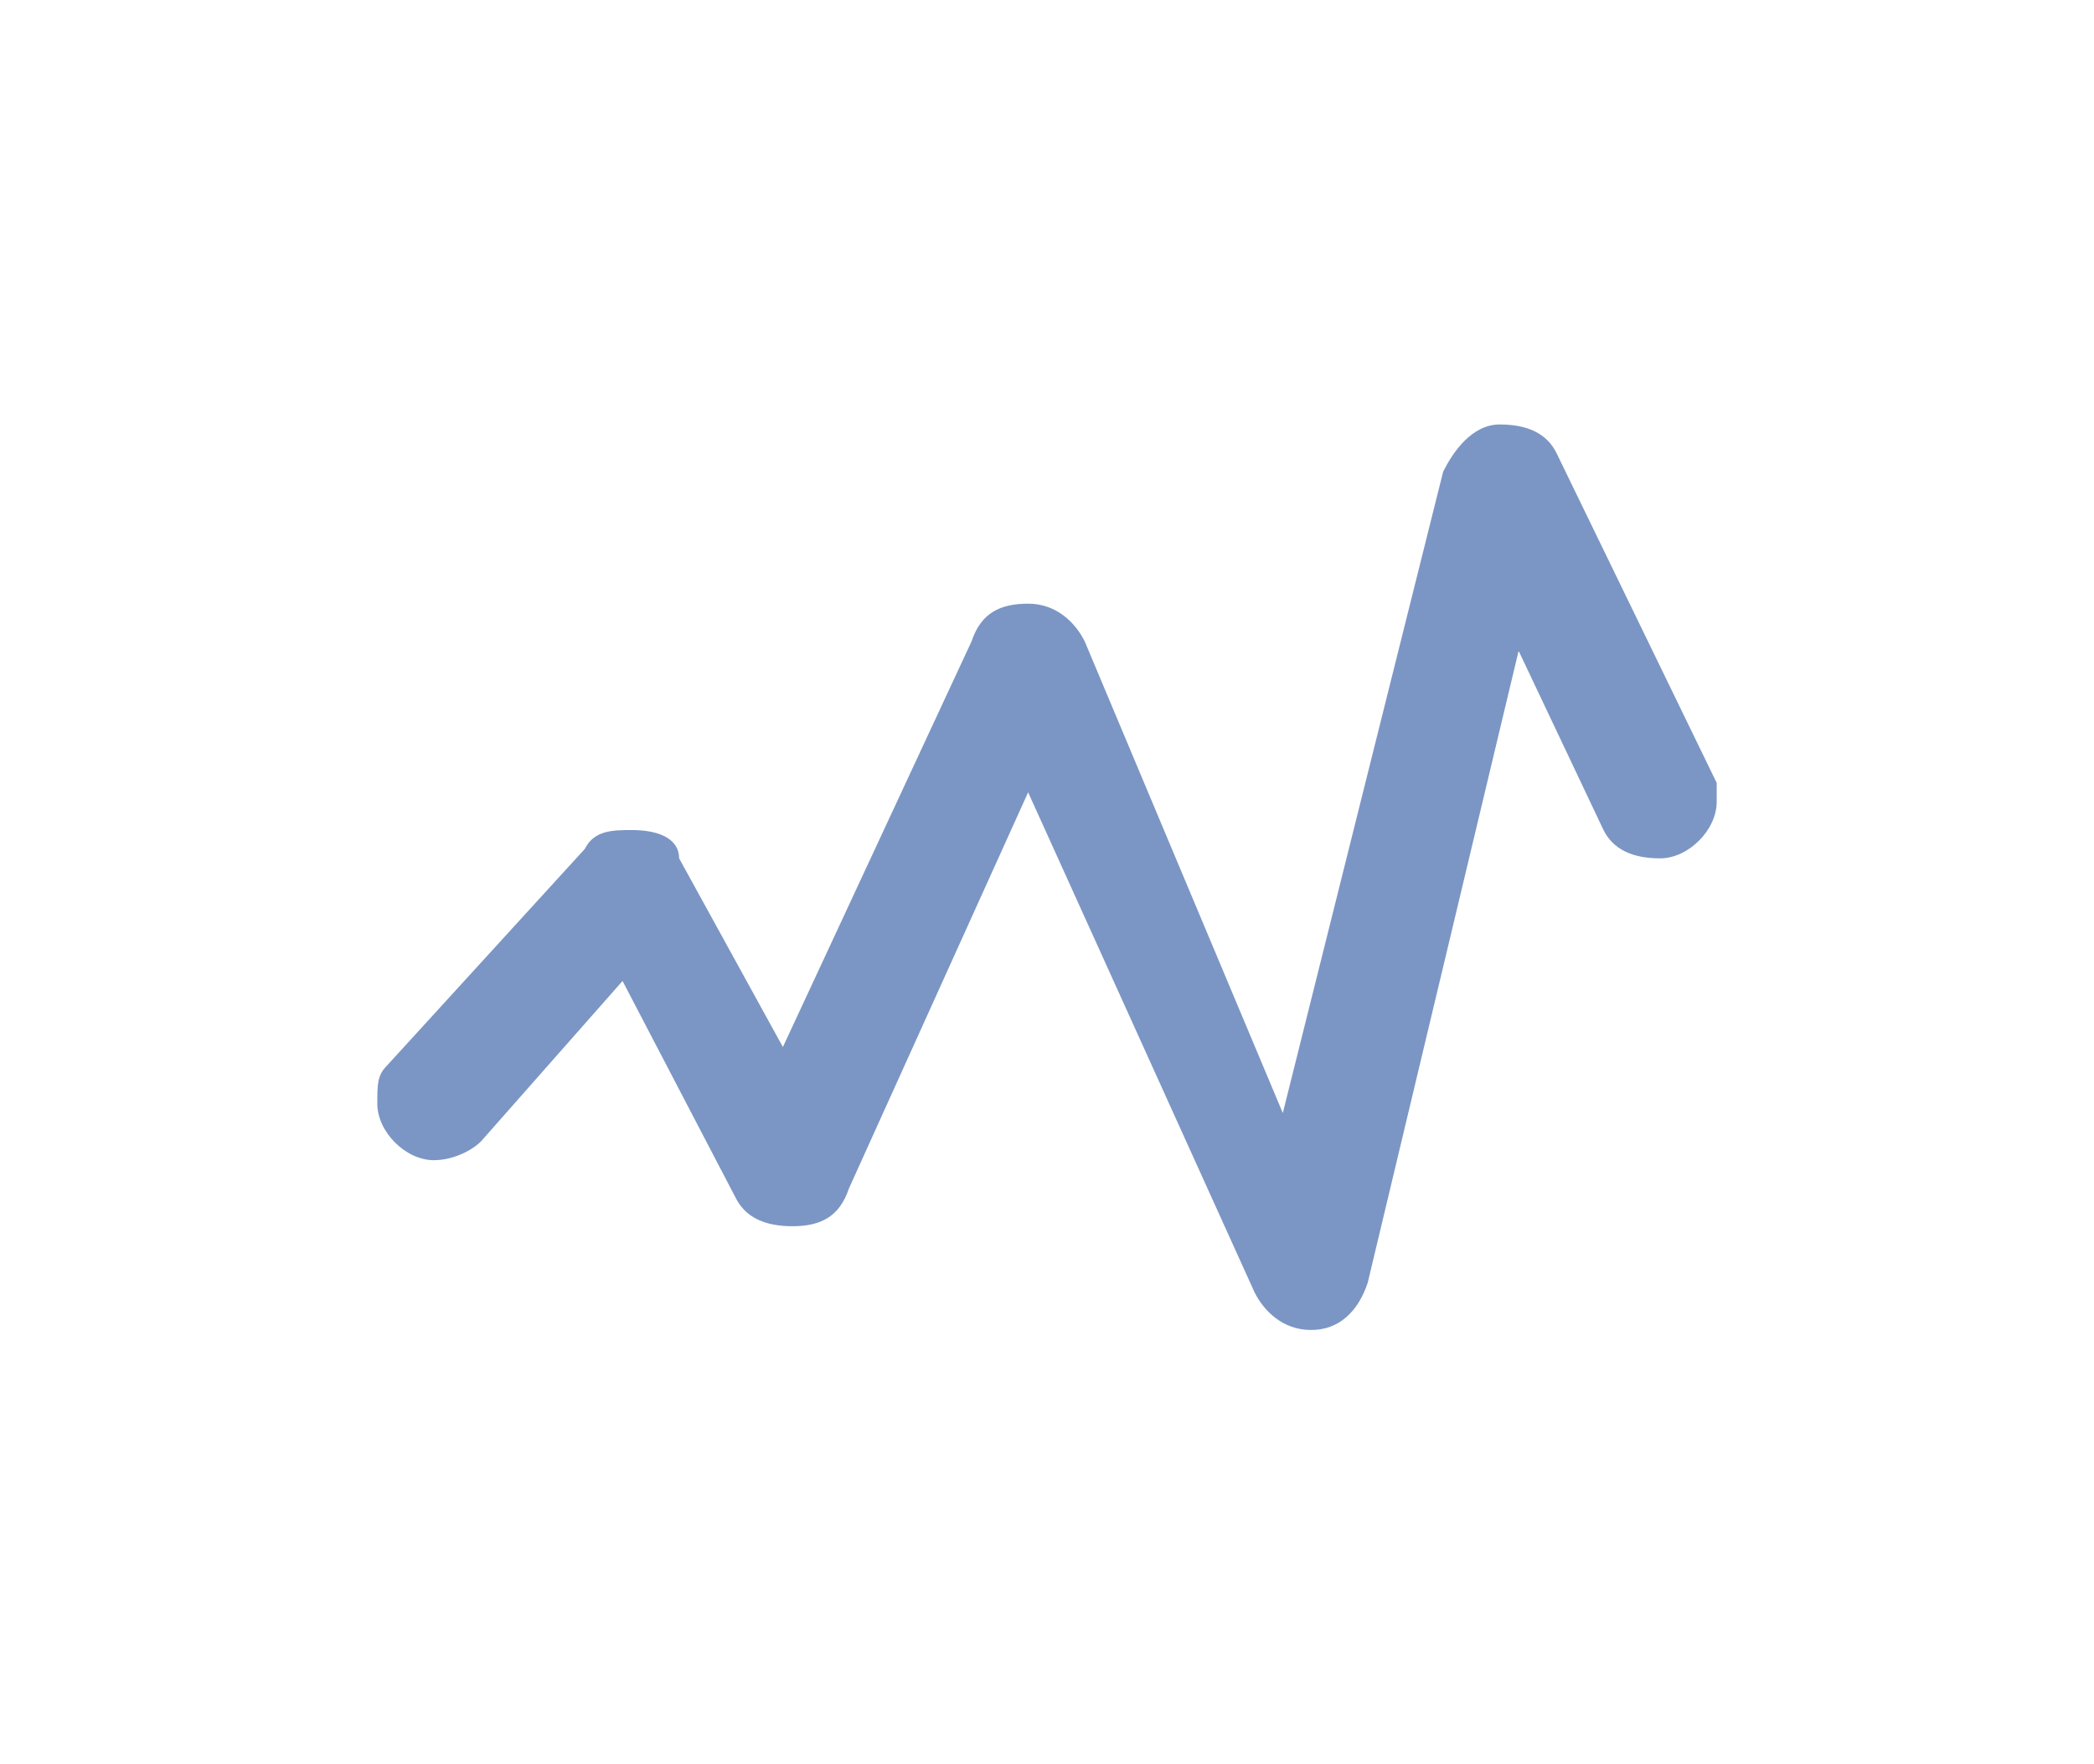 <?xml version="1.0" encoding="utf-8"?>
<!-- Generator: Adobe Illustrator 22.0.0, SVG Export Plug-In . SVG Version: 6.00 Build 0)  -->
<svg version="1.1" id="Layer_1" xmlns="http://www.w3.org/2000/svg" xmlns:xlink="http://www.w3.org/1999/xlink" x="0px" y="0px"
	 viewBox="0 0 22.2 18.7" style="enable-background:new 0 0 22.2 18.7;" xml:space="preserve">
<style type="text/css">
	.st0{fill:#7B96C4;}
</style>
<path class="st0" d="M18.2,8.3l-1.7-3.5c-0.1-0.2-0.3-0.3-0.6-0.3S15.4,4.8,15.3,5l-1.7,6.8l-2.1-5c-0.1-0.2-0.3-0.4-0.6-0.4
	s-0.5,0.1-0.6,0.4l-2,4.3l-1.1-2c0-0.2-0.2-0.3-0.5-0.3c-0.2,0-0.4,0-0.5,0.2l-2.1,2.3C4,11.4,4,11.5,4,11.7c0,0.3,0.3,0.6,0.6,0.6
	c0.2,0,0.4-0.1,0.5-0.2l1.5-1.7l1.2,2.3C7.9,12.9,8.1,13,8.4,13s0.5-0.1,0.6-0.4l1.9-4.2l2.4,5.3c0.1,0.2,0.3,0.4,0.6,0.4
	s0.5-0.2,0.6-0.5l1.6-6.7L17,8.8c0.1,0.2,0.3,0.3,0.6,0.3c0.3,0,0.6-0.3,0.6-0.6C18.2,8.5,18.2,8.4,18.2,8.3z"/>
</svg>

